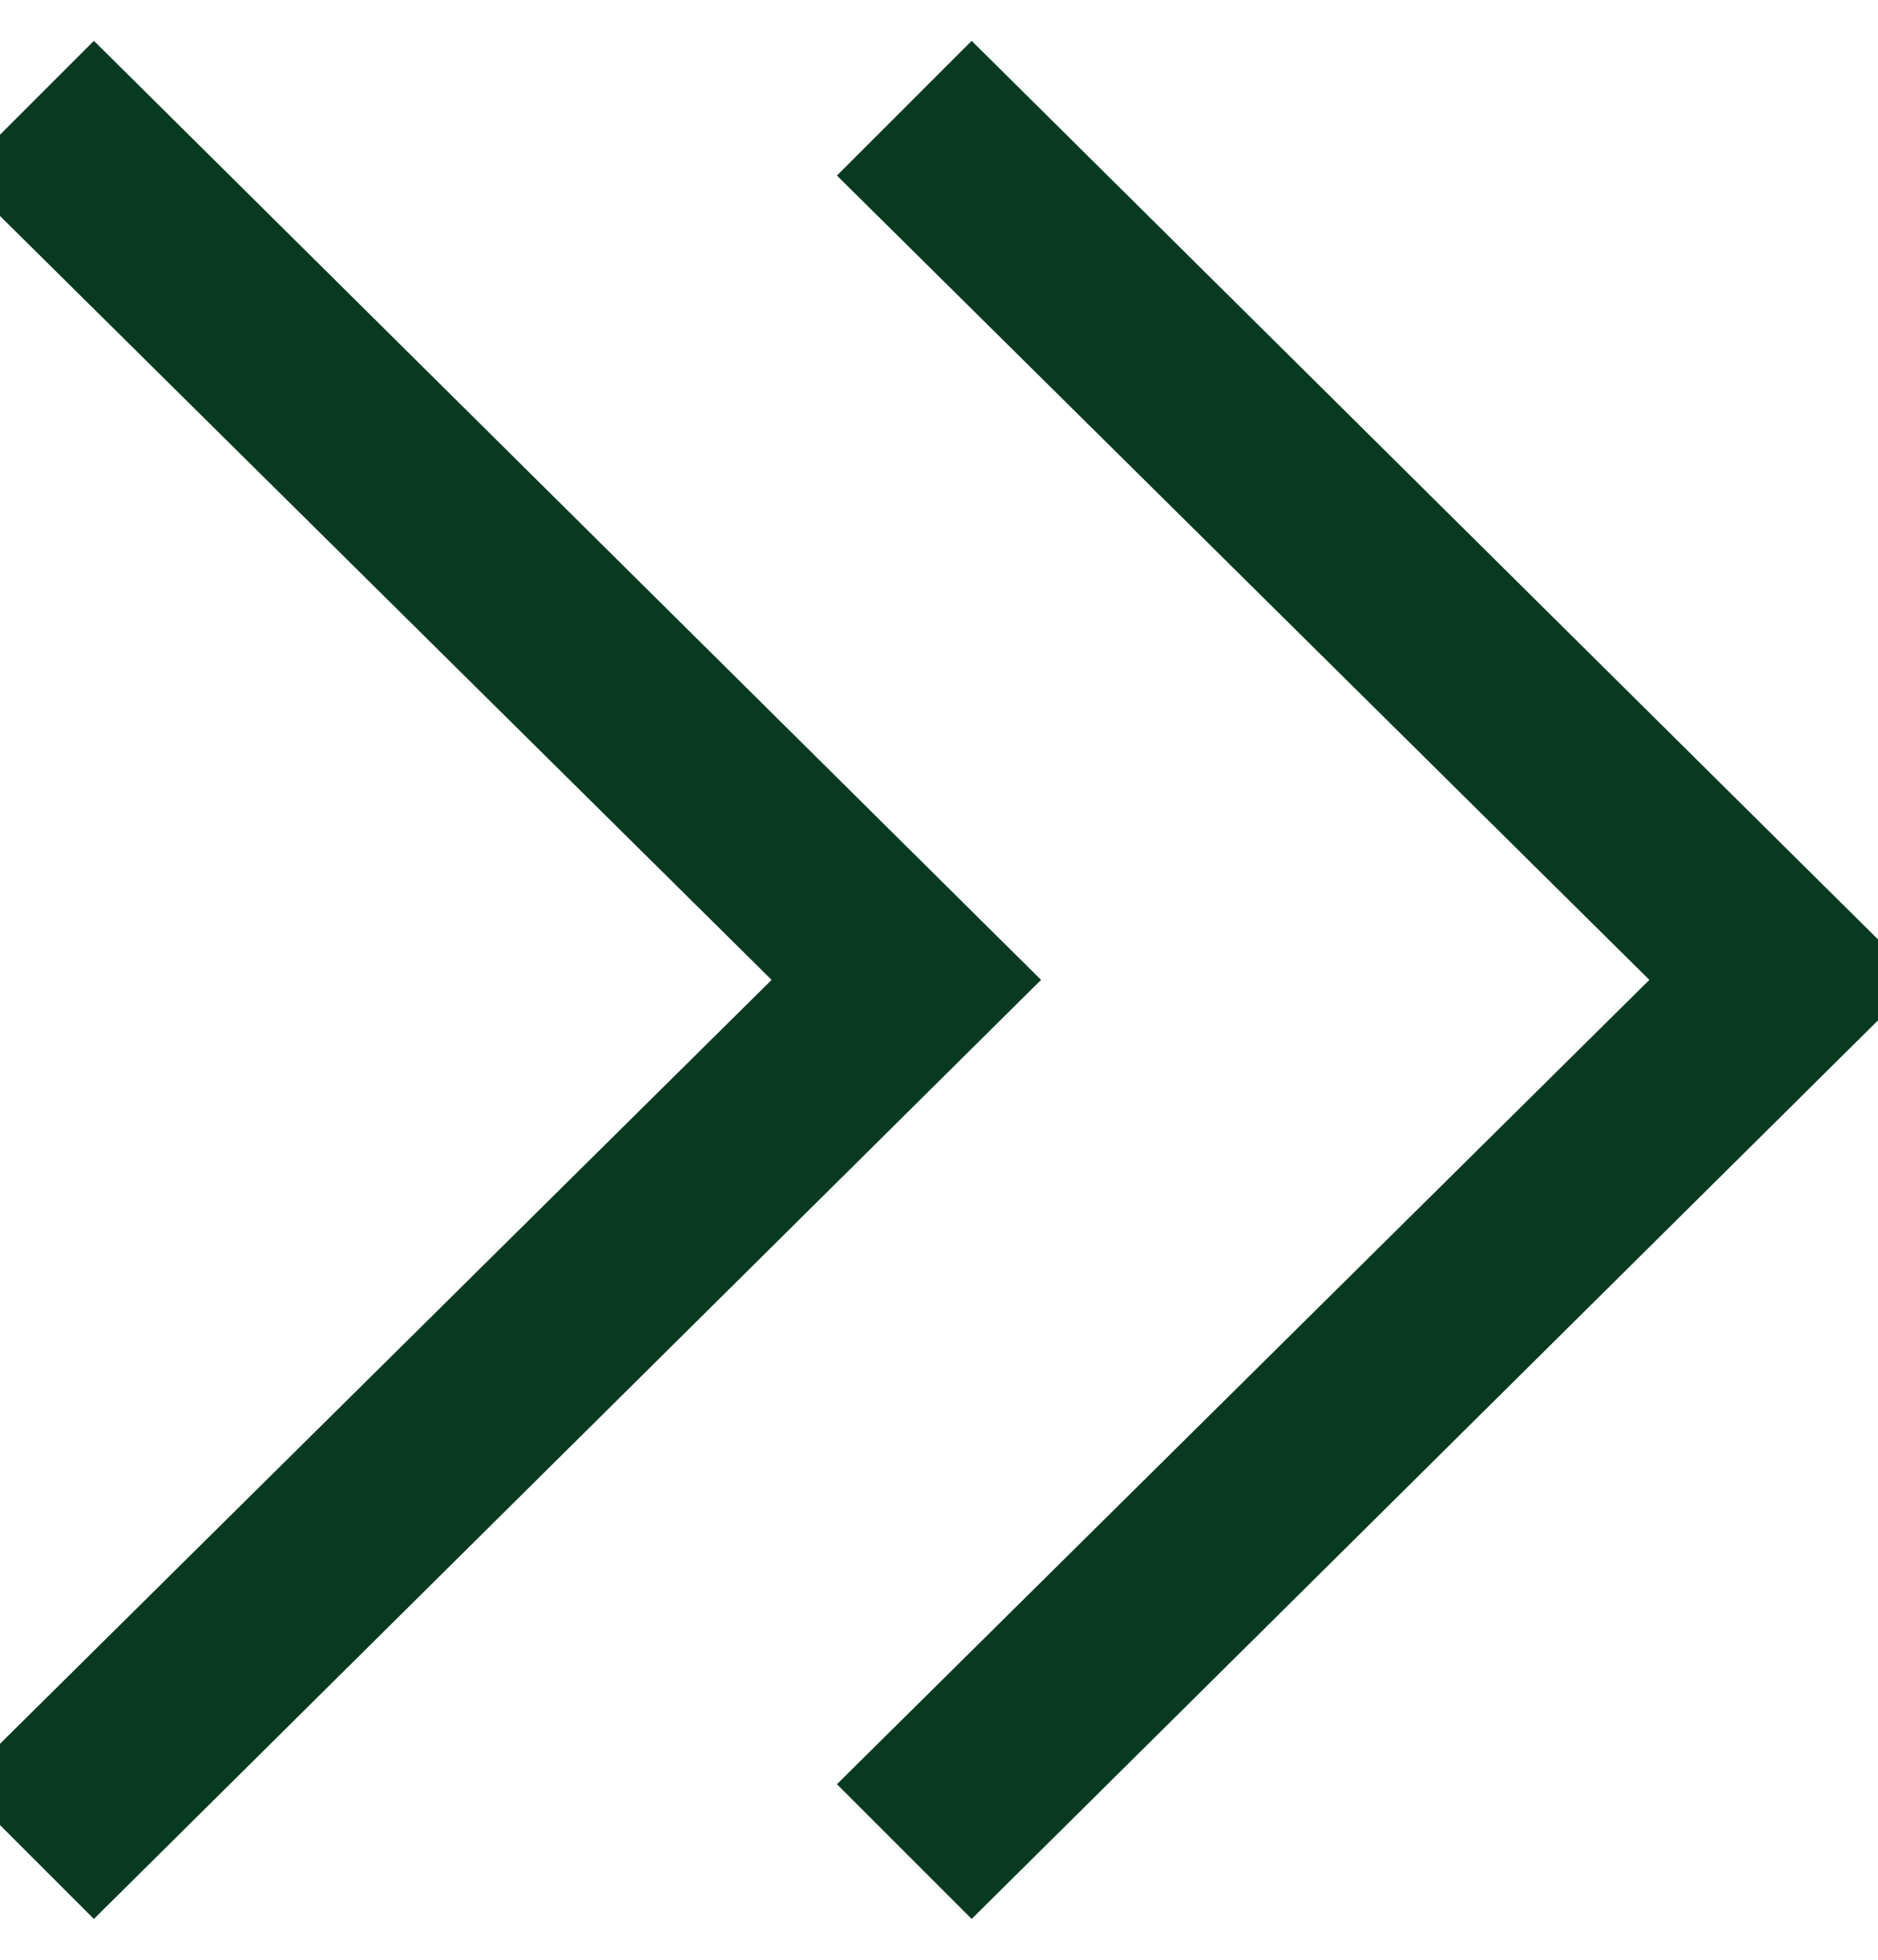 <?xml version="1.0" encoding="utf-8"?>
<!-- Generator: Adobe Illustrator 26.2.1, SVG Export Plug-In . SVG Version: 6.00 Build 0)  -->
<svg version="1.1" id="Layer_1" xmlns="http://www.w3.org/2000/svg" xmlns:xlink="http://www.w3.org/1999/xlink" x="0px" y="0px"
	 viewBox="0 0 46 48" style="enable-background:new 0 0 46 48;" xml:space="preserve">
<style type="text/css">
	.st0{fill:#083A21;}
</style>
<g>
	<g>
		<polygon class="st0" points="20.5,43.7 40.4,24 20.5,4.3 23.8,1 47,24 23.8,47 		"/>
	</g>
	<g>
		<polygon class="st0" points="-1,43.7 18.9,24 -1,4.3 2.3,1 25.5,24 2.3,47 		"/>
	</g>
</g>
</svg>
